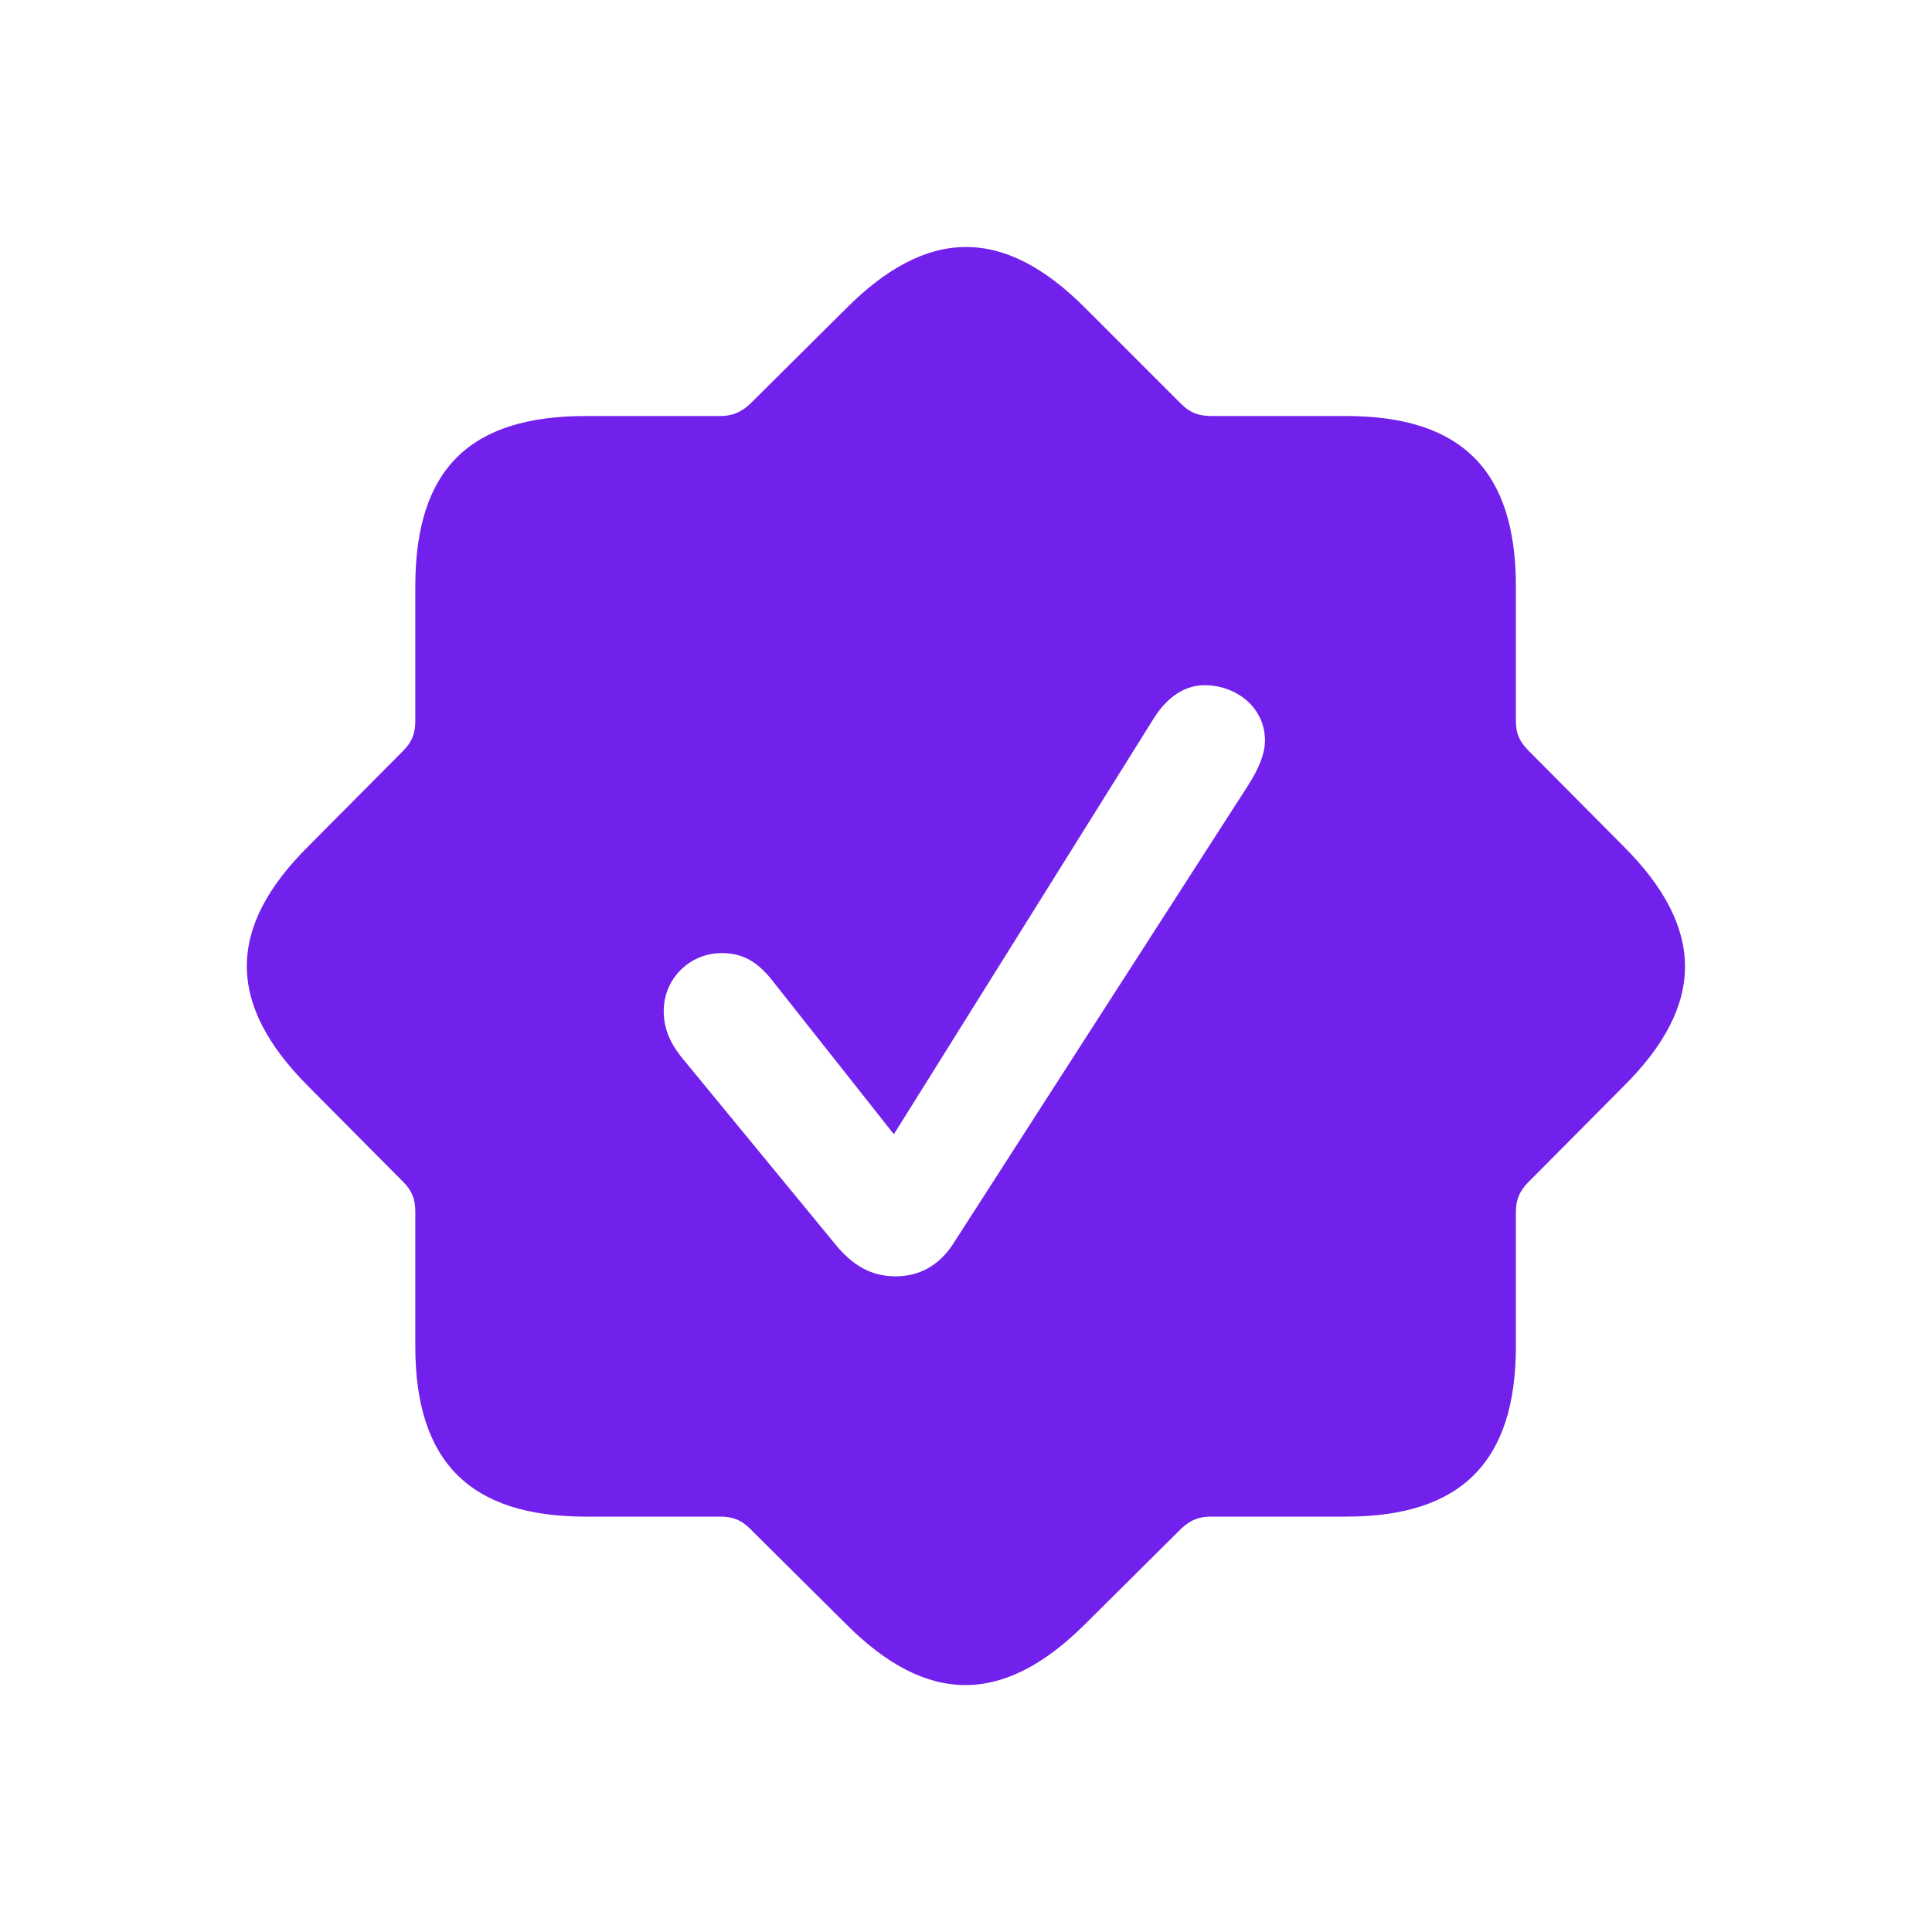 <svg width="24" height="24" viewBox="0 0 24 24" fill="none" xmlns="http://www.w3.org/2000/svg">
<path d="M7.276 18.84C5.839 18.84 5.159 18.16 5.159 16.723V15.051C5.159 14.902 5.12 14.793 5.011 14.684L3.831 13.496C2.815 12.48 2.808 11.527 3.831 10.512L5.011 9.324C5.12 9.215 5.159 9.105 5.159 8.957V7.285C5.159 5.832 5.831 5.168 7.276 5.168H8.948C9.097 5.168 9.206 5.121 9.315 5.02L10.503 3.84C11.519 2.816 12.472 2.809 13.487 3.832L14.675 5.02C14.784 5.129 14.894 5.168 15.05 5.168H16.722C18.159 5.168 18.831 5.848 18.831 7.285V8.957C18.831 9.105 18.87 9.207 18.987 9.324L20.167 10.512C21.183 11.527 21.19 12.48 20.167 13.496L18.987 14.684C18.878 14.793 18.831 14.902 18.831 15.051V16.723C18.831 18.16 18.151 18.84 16.722 18.84H15.05C14.894 18.84 14.792 18.879 14.675 18.988L13.487 20.168C12.472 21.184 11.519 21.191 10.503 20.168L9.315 18.988C9.206 18.879 9.097 18.84 8.948 18.84H7.276ZM11.128 15.855C11.425 15.855 11.675 15.715 11.847 15.441L15.511 9.746C15.62 9.574 15.714 9.379 15.714 9.199C15.714 8.785 15.354 8.512 14.964 8.512C14.722 8.512 14.503 8.652 14.331 8.926L11.104 14.09L9.597 12.184C9.394 11.926 9.206 11.84 8.964 11.84C8.565 11.84 8.245 12.16 8.245 12.559C8.245 12.762 8.315 12.941 8.456 13.121L10.37 15.449C10.597 15.73 10.831 15.855 11.128 15.855Z" fill="#7221EC"/>
</svg>
